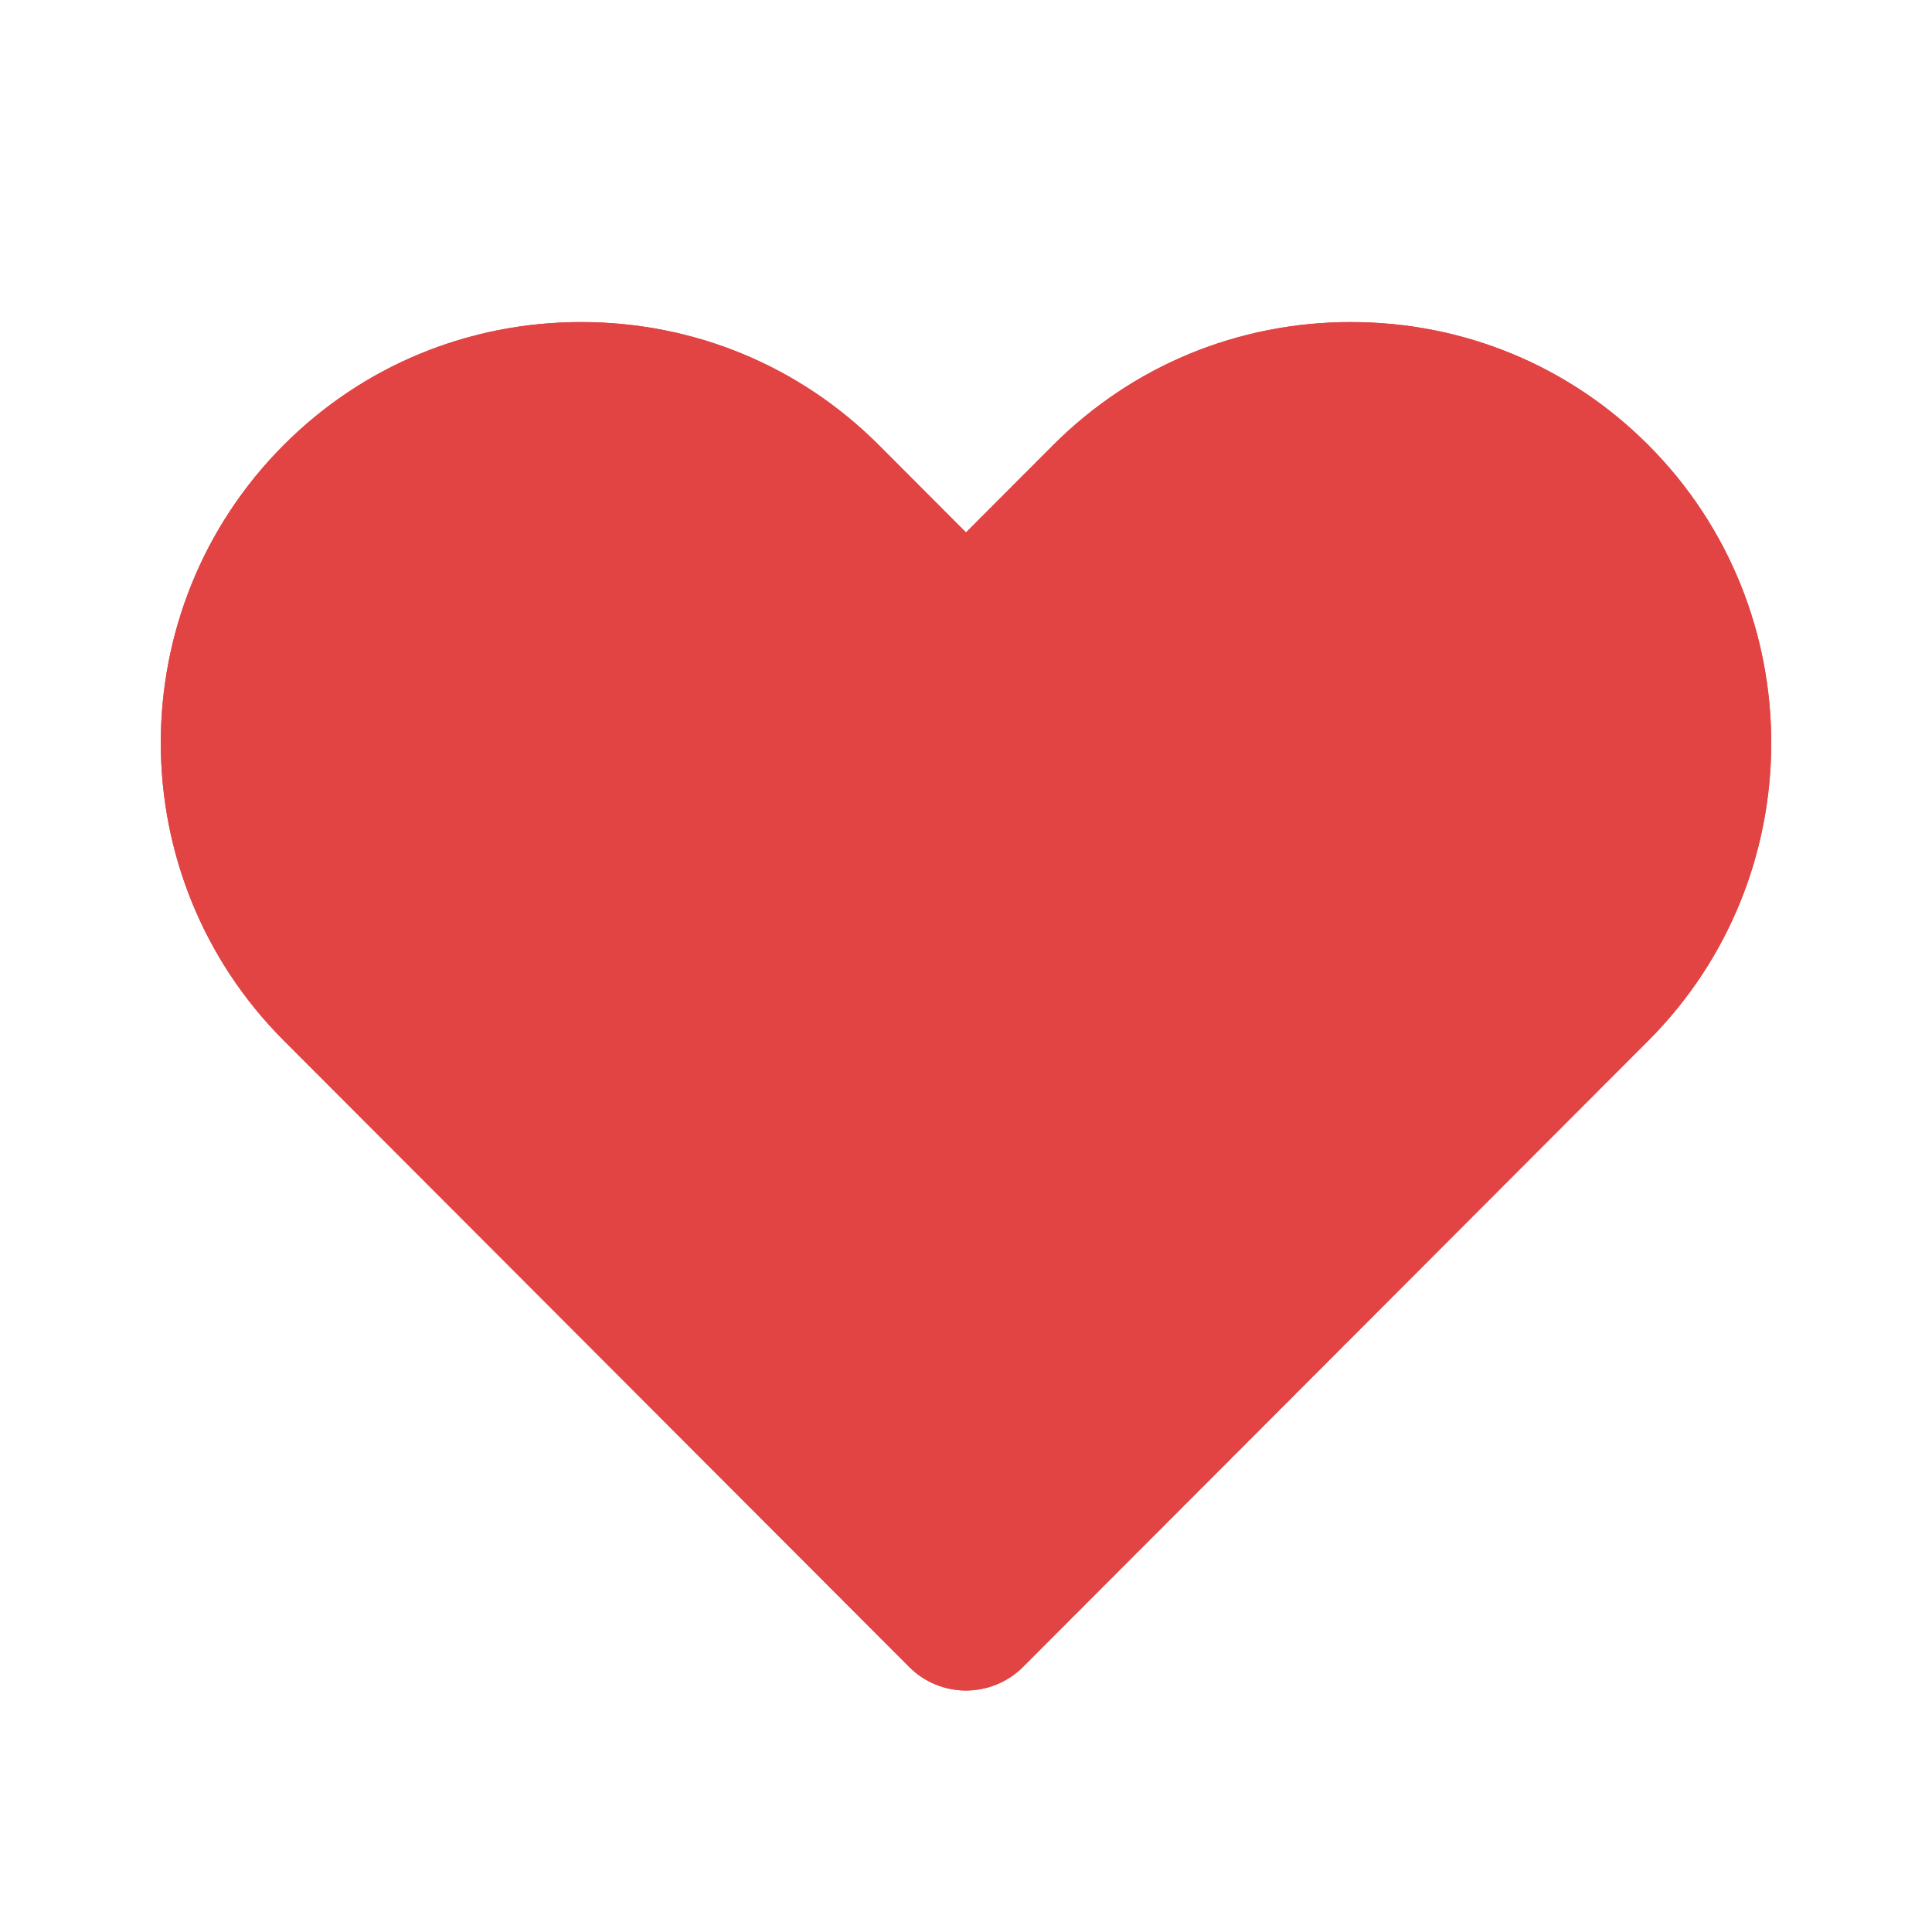 <svg width="10" height="10" viewBox="0 0 10 10" fill="none" xmlns="http://www.w3.org/2000/svg">
<path fill-rule="evenodd" clip-rule="evenodd" d="M5 8.75C4.889 8.75 4.783 8.706 4.705 8.627L1.469 5.386C0.62 4.536 0.62 3.153 1.469 2.303C1.878 1.893 2.425 1.667 3.008 1.667C3.591 1.667 4.138 1.893 4.548 2.303L5 2.756L5.452 2.303C5.862 1.893 6.409 1.667 6.992 1.667C7.575 1.667 8.122 1.893 8.531 2.303C9.38 3.153 9.38 4.536 8.532 5.386L5.295 8.628C5.217 8.706 5.111 8.75 5 8.75Z" fill="#E24444"/>
<path fill-rule="evenodd" clip-rule="evenodd" d="M5 8.75C4.889 8.75 4.783 8.706 4.705 8.627L1.469 5.386C0.62 4.536 0.62 3.153 1.469 2.303C1.878 1.893 2.425 1.667 3.008 1.667C3.591 1.667 4.138 1.893 4.548 2.303L5 2.756L5.452 2.303C5.862 1.893 6.409 1.667 6.992 1.667C7.575 1.667 8.122 1.893 8.531 2.303C9.38 3.153 9.38 4.536 8.532 5.386L5.295 8.628C5.217 8.706 5.111 8.75 5 8.75Z" fill="#E24444"/>
</svg>
